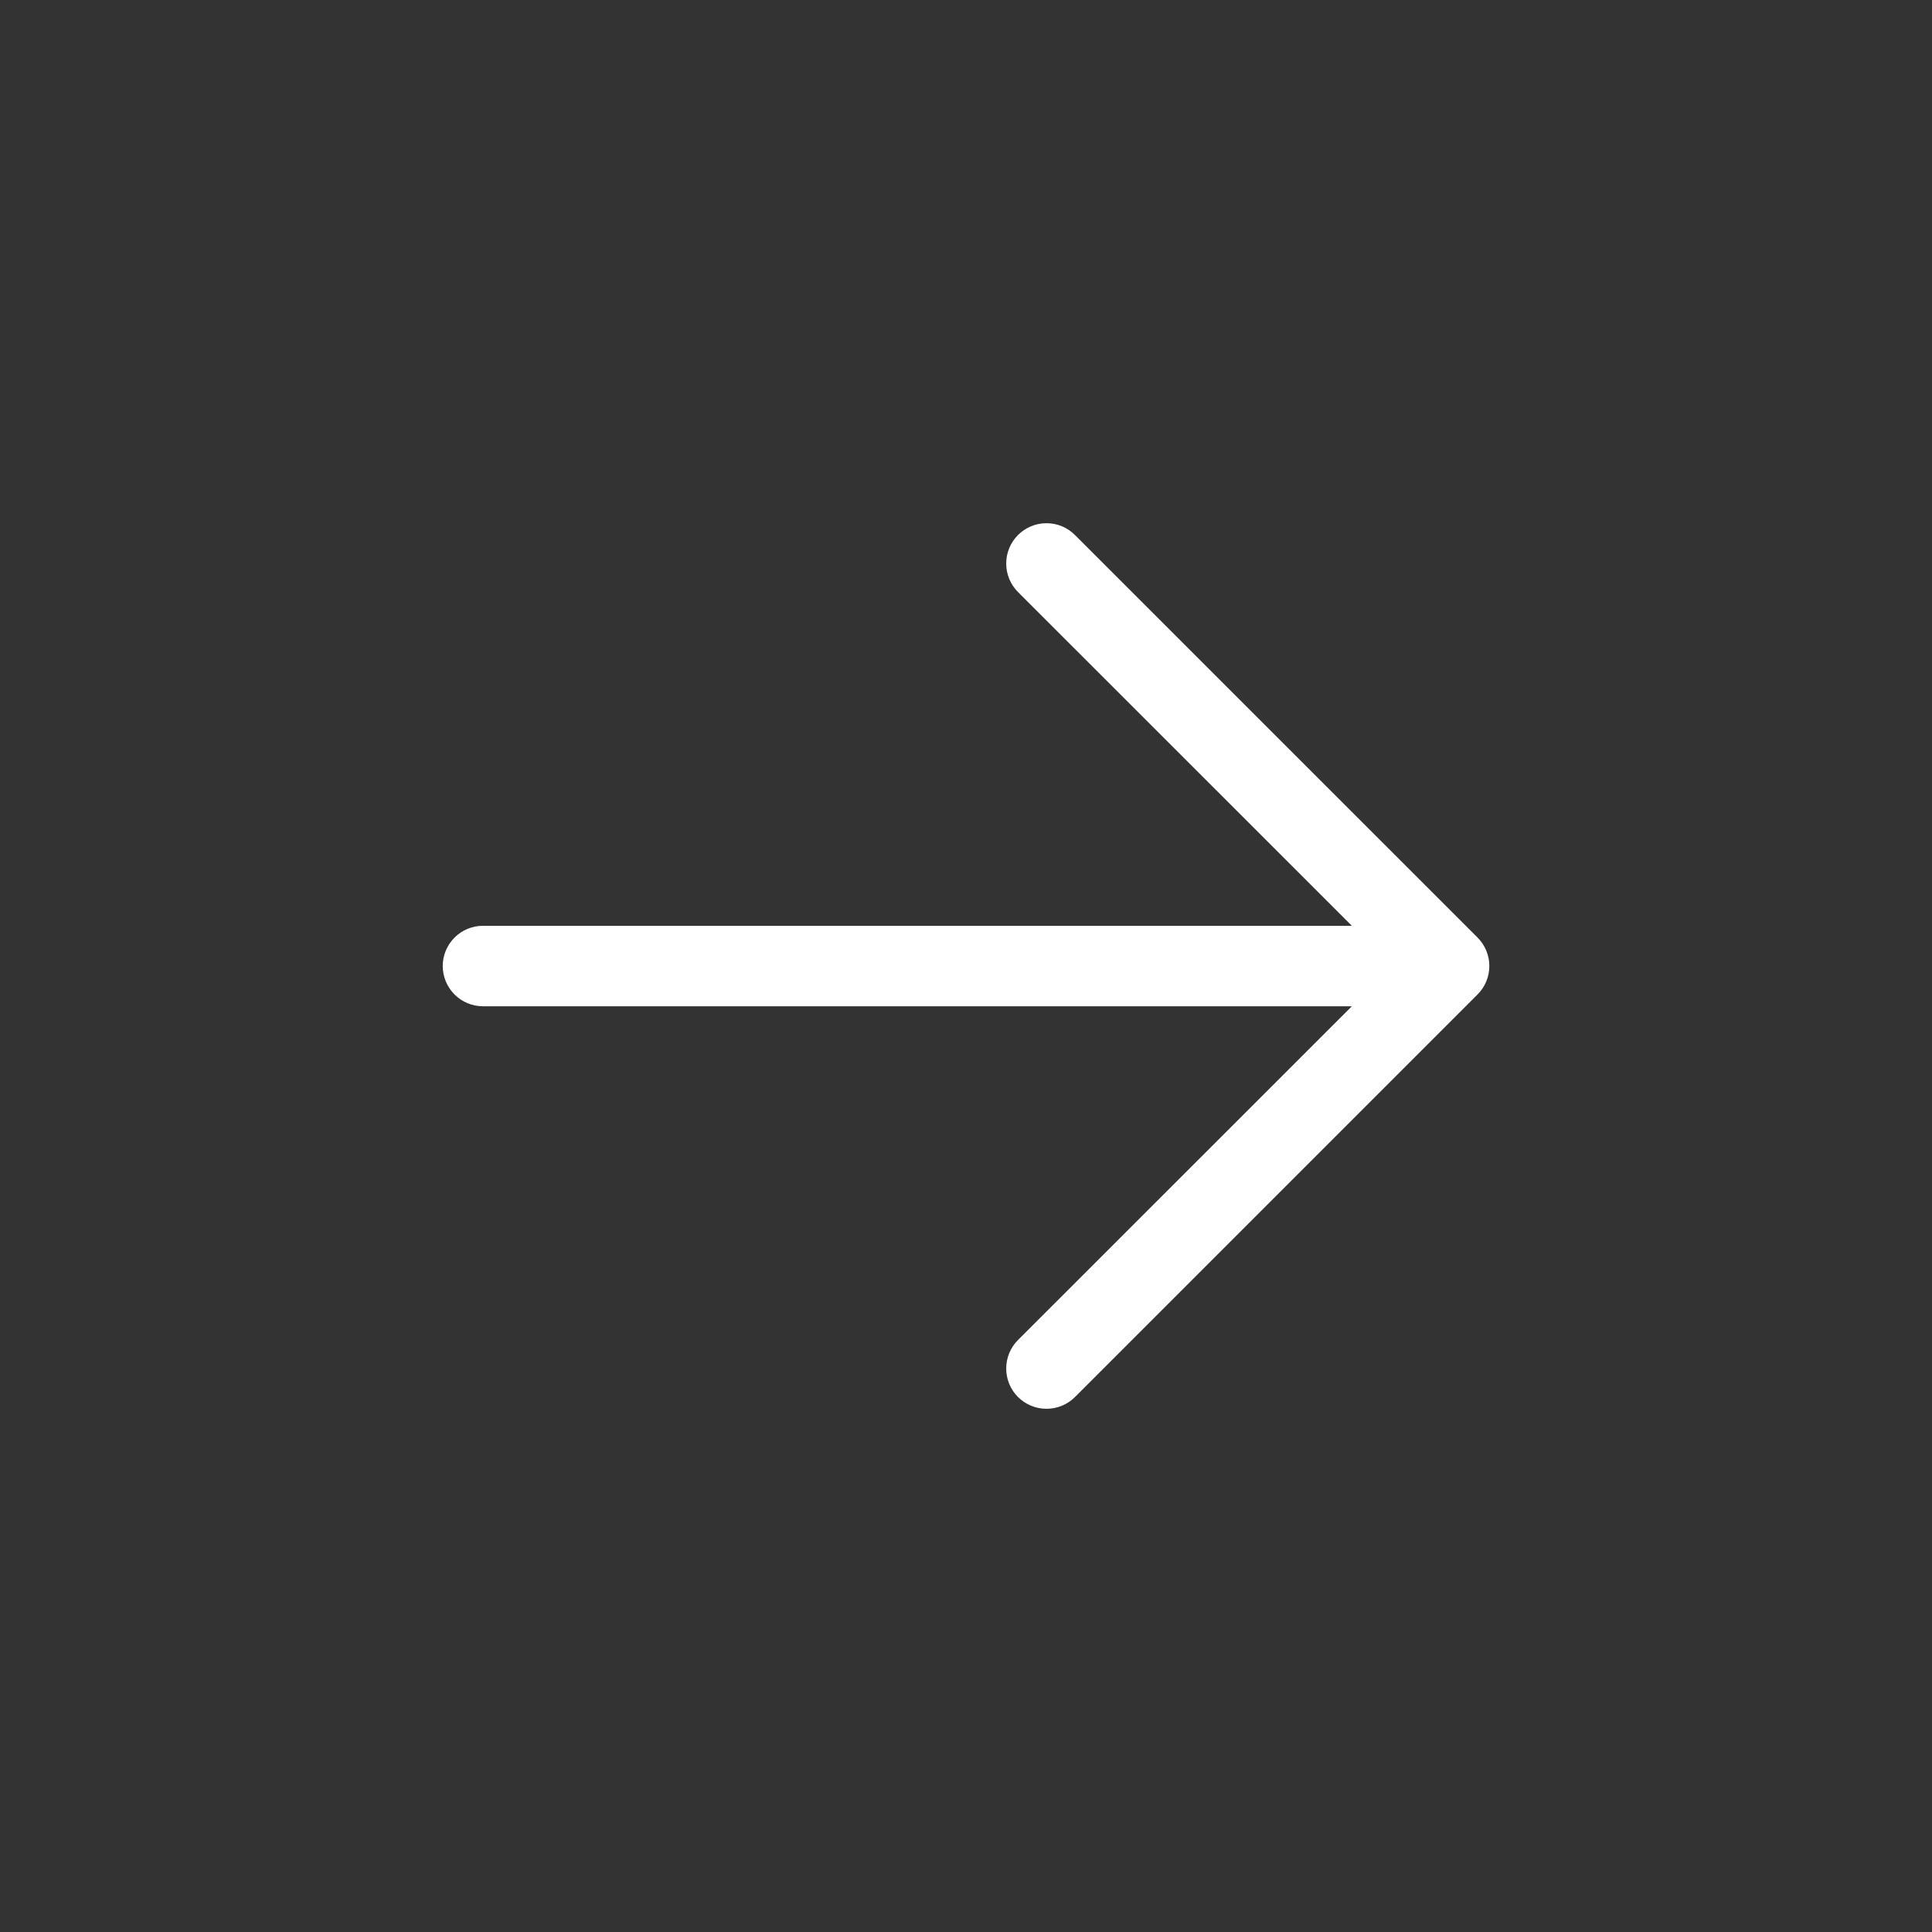 <svg width="32" height="32" viewBox="0 0 32 32" fill="none" xmlns="http://www.w3.org/2000/svg">
<rect x="0" y="0" width="32" height="32" fill="#333333" stroke="none"/>
<path d="M24.472 16.472L17.805 23.139C17.68 23.264 17.511 23.334 17.333 23.334C17.156 23.334 16.987 23.264 16.861 23.139C16.736 23.014 16.666 22.844 16.666 22.667C16.666 22.49 16.736 22.32 16.861 22.195L22.391 16.667L8 16.667C7.823 16.667 7.654 16.597 7.529 16.472C7.404 16.347 7.333 16.177 7.333 16C7.333 15.823 7.404 15.654 7.529 15.529C7.654 15.404 7.823 15.334 8 15.334L22.391 15.334L16.861 9.806C16.736 9.68 16.666 9.511 16.666 9.334C16.666 9.156 16.736 8.987 16.861 8.862C16.987 8.736 17.156 8.666 17.333 8.666C17.511 8.666 17.68 8.736 17.805 8.862L24.472 15.528C24.534 15.59 24.584 15.664 24.617 15.745C24.651 15.826 24.668 15.912 24.668 16C24.668 16.088 24.651 16.175 24.617 16.256C24.584 16.337 24.534 16.41 24.472 16.472Z" fill="white"/>
</svg>
